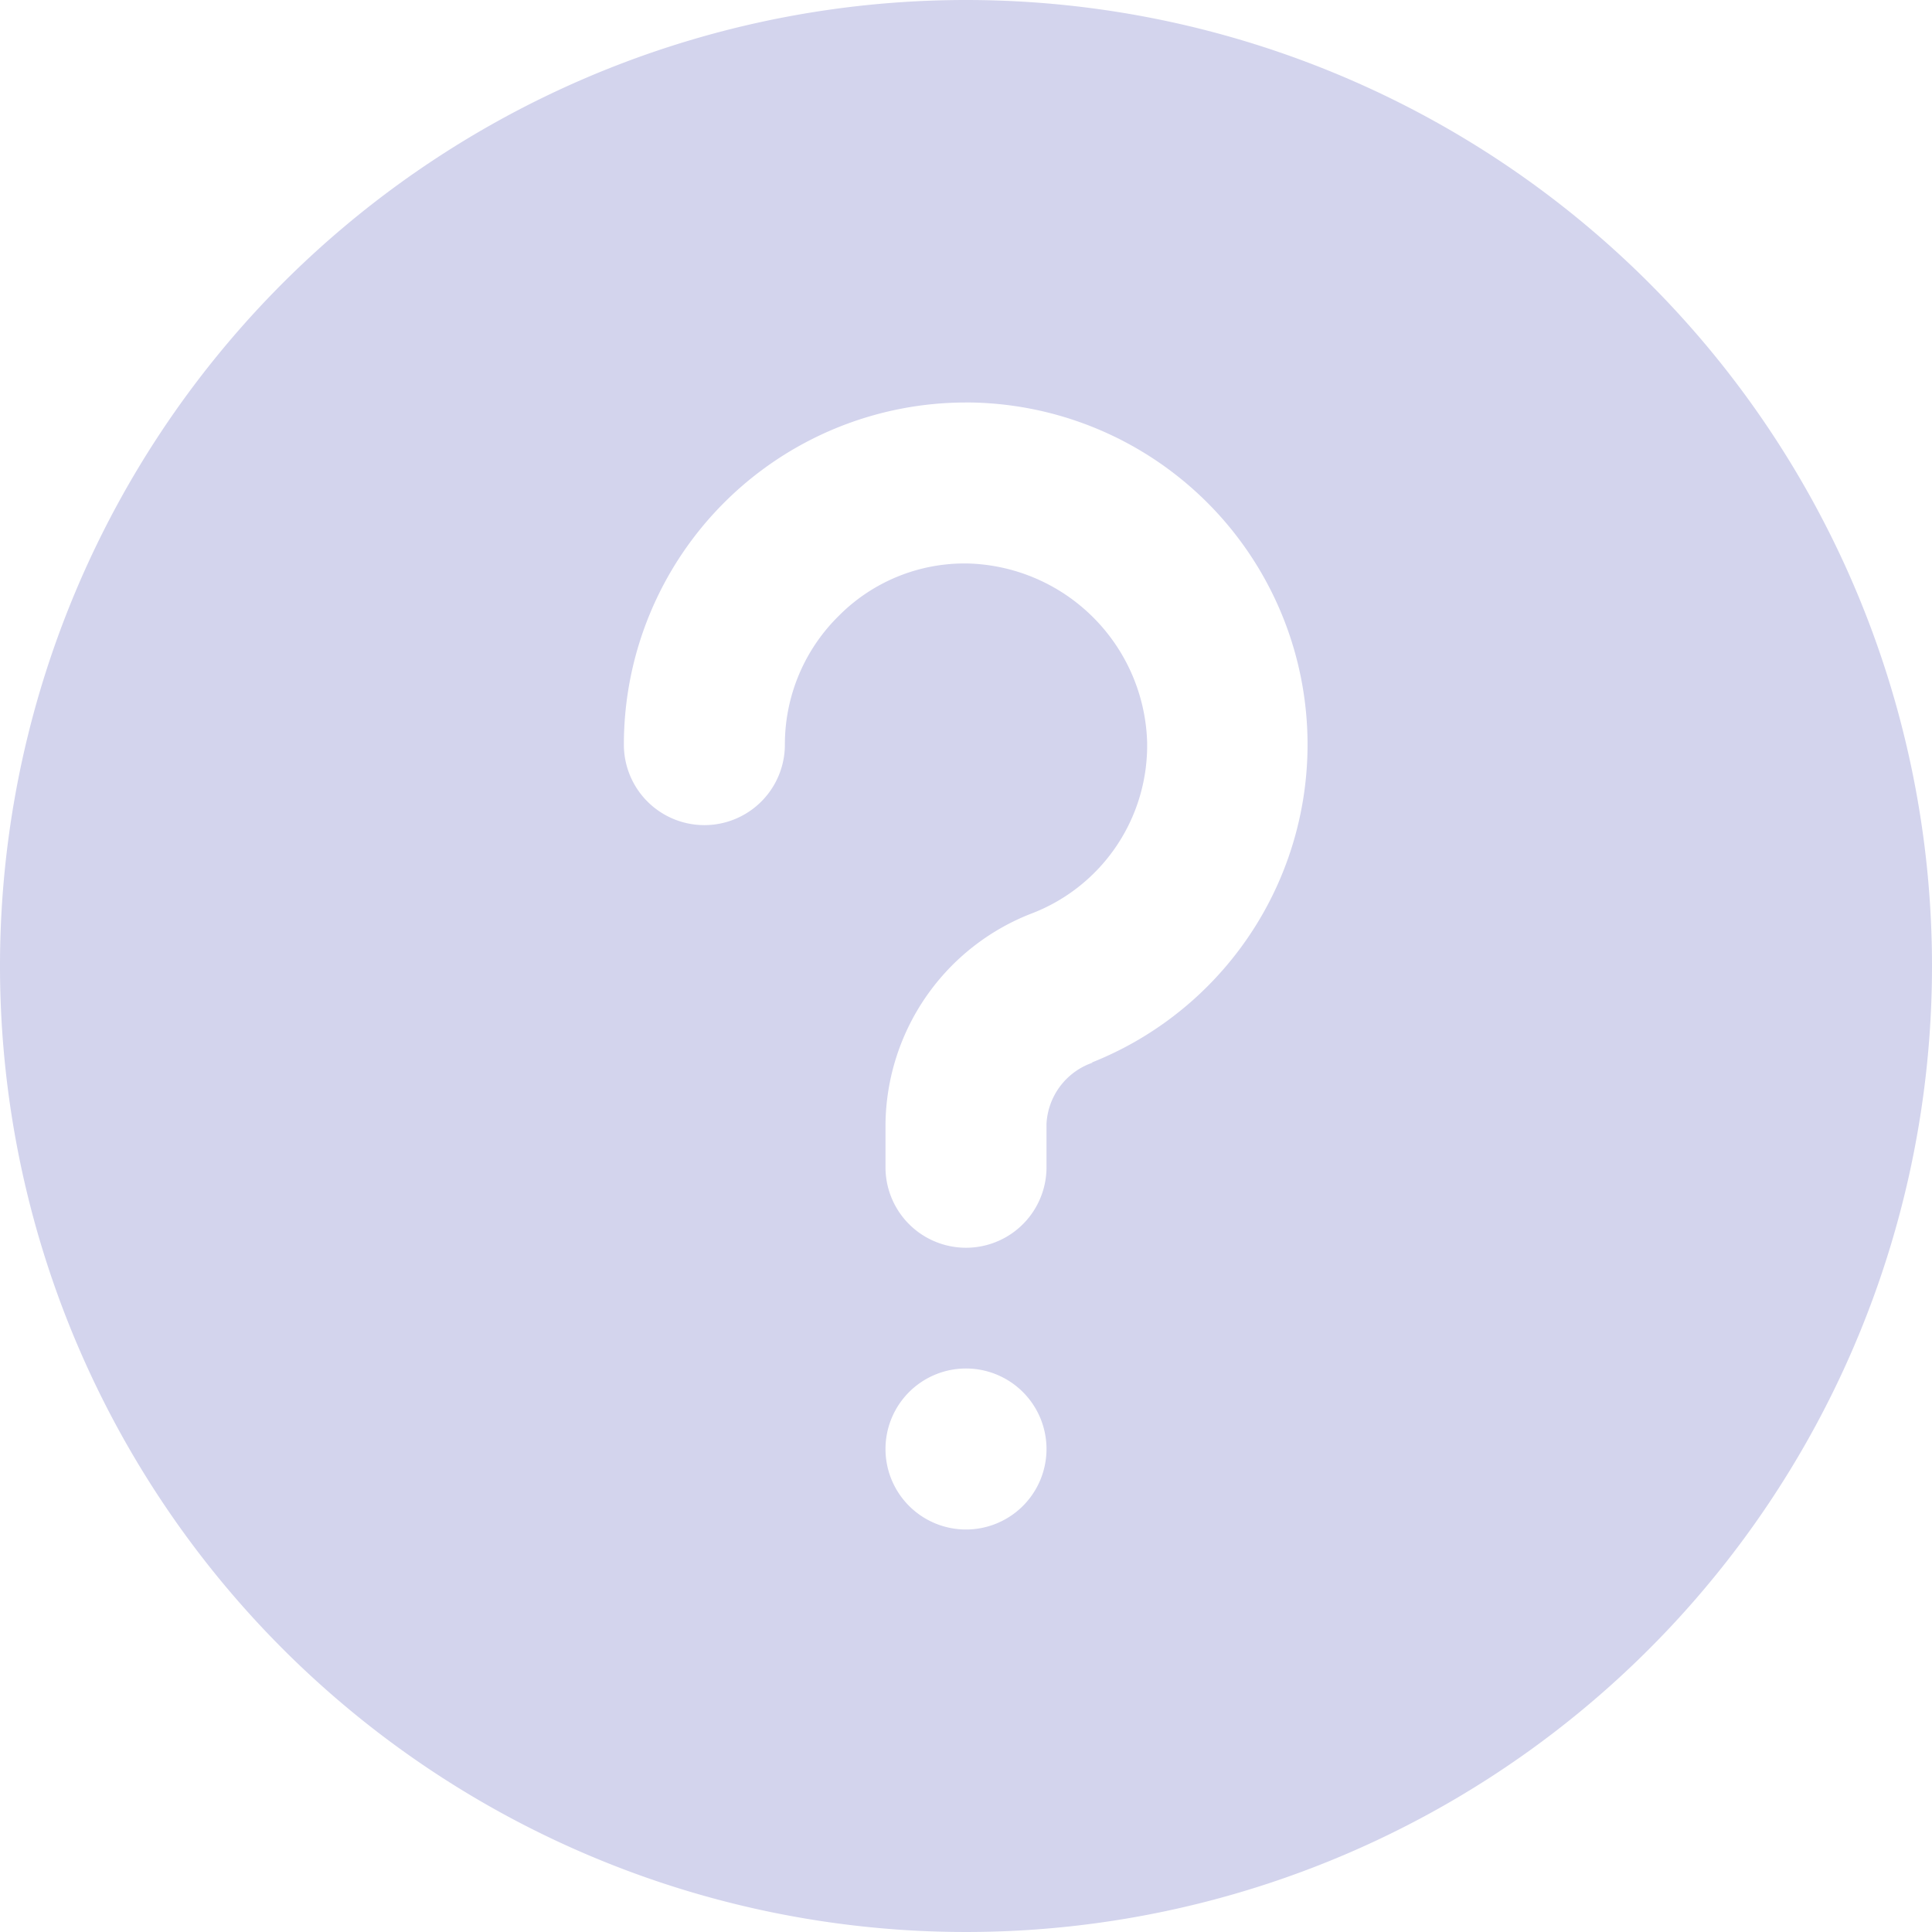 <?xml version="1.0" encoding="UTF-8" standalone="no"?> <svg xmlns="http://www.w3.org/2000/svg" width="48" height="48" viewBox="0 0 48 48">
  <defs>
    <style>
      .a {
        fill: #d3d4ed;
      }
    </style>
  </defs>
  <title>27 Question</title>
  <path class="a" d="M24,0A24,24,0,1,0,48,24,24,24,0,0,0,24,0Zm0,38a2,2,0,1,1,2-2A2,2,0,0,1,24,38Zm3.15-11.6A1.7,1.7,0,0,0,26,27.92V29a2,2,0,0,1-4,0V27.92a5.68,5.68,0,0,1,3.67-5.24,4.47,4.47,0,0,0,2.83-4.25A4.58,4.58,0,0,0,24.06,14a4.4,4.4,0,0,0-3.22,1.3,4.48,4.48,0,0,0-1.34,3.2,2,2,0,0,1-4,0A8.5,8.5,0,0,1,24,10h.12a8.5,8.5,0,0,1,3,16.4Z"/>
</svg>
